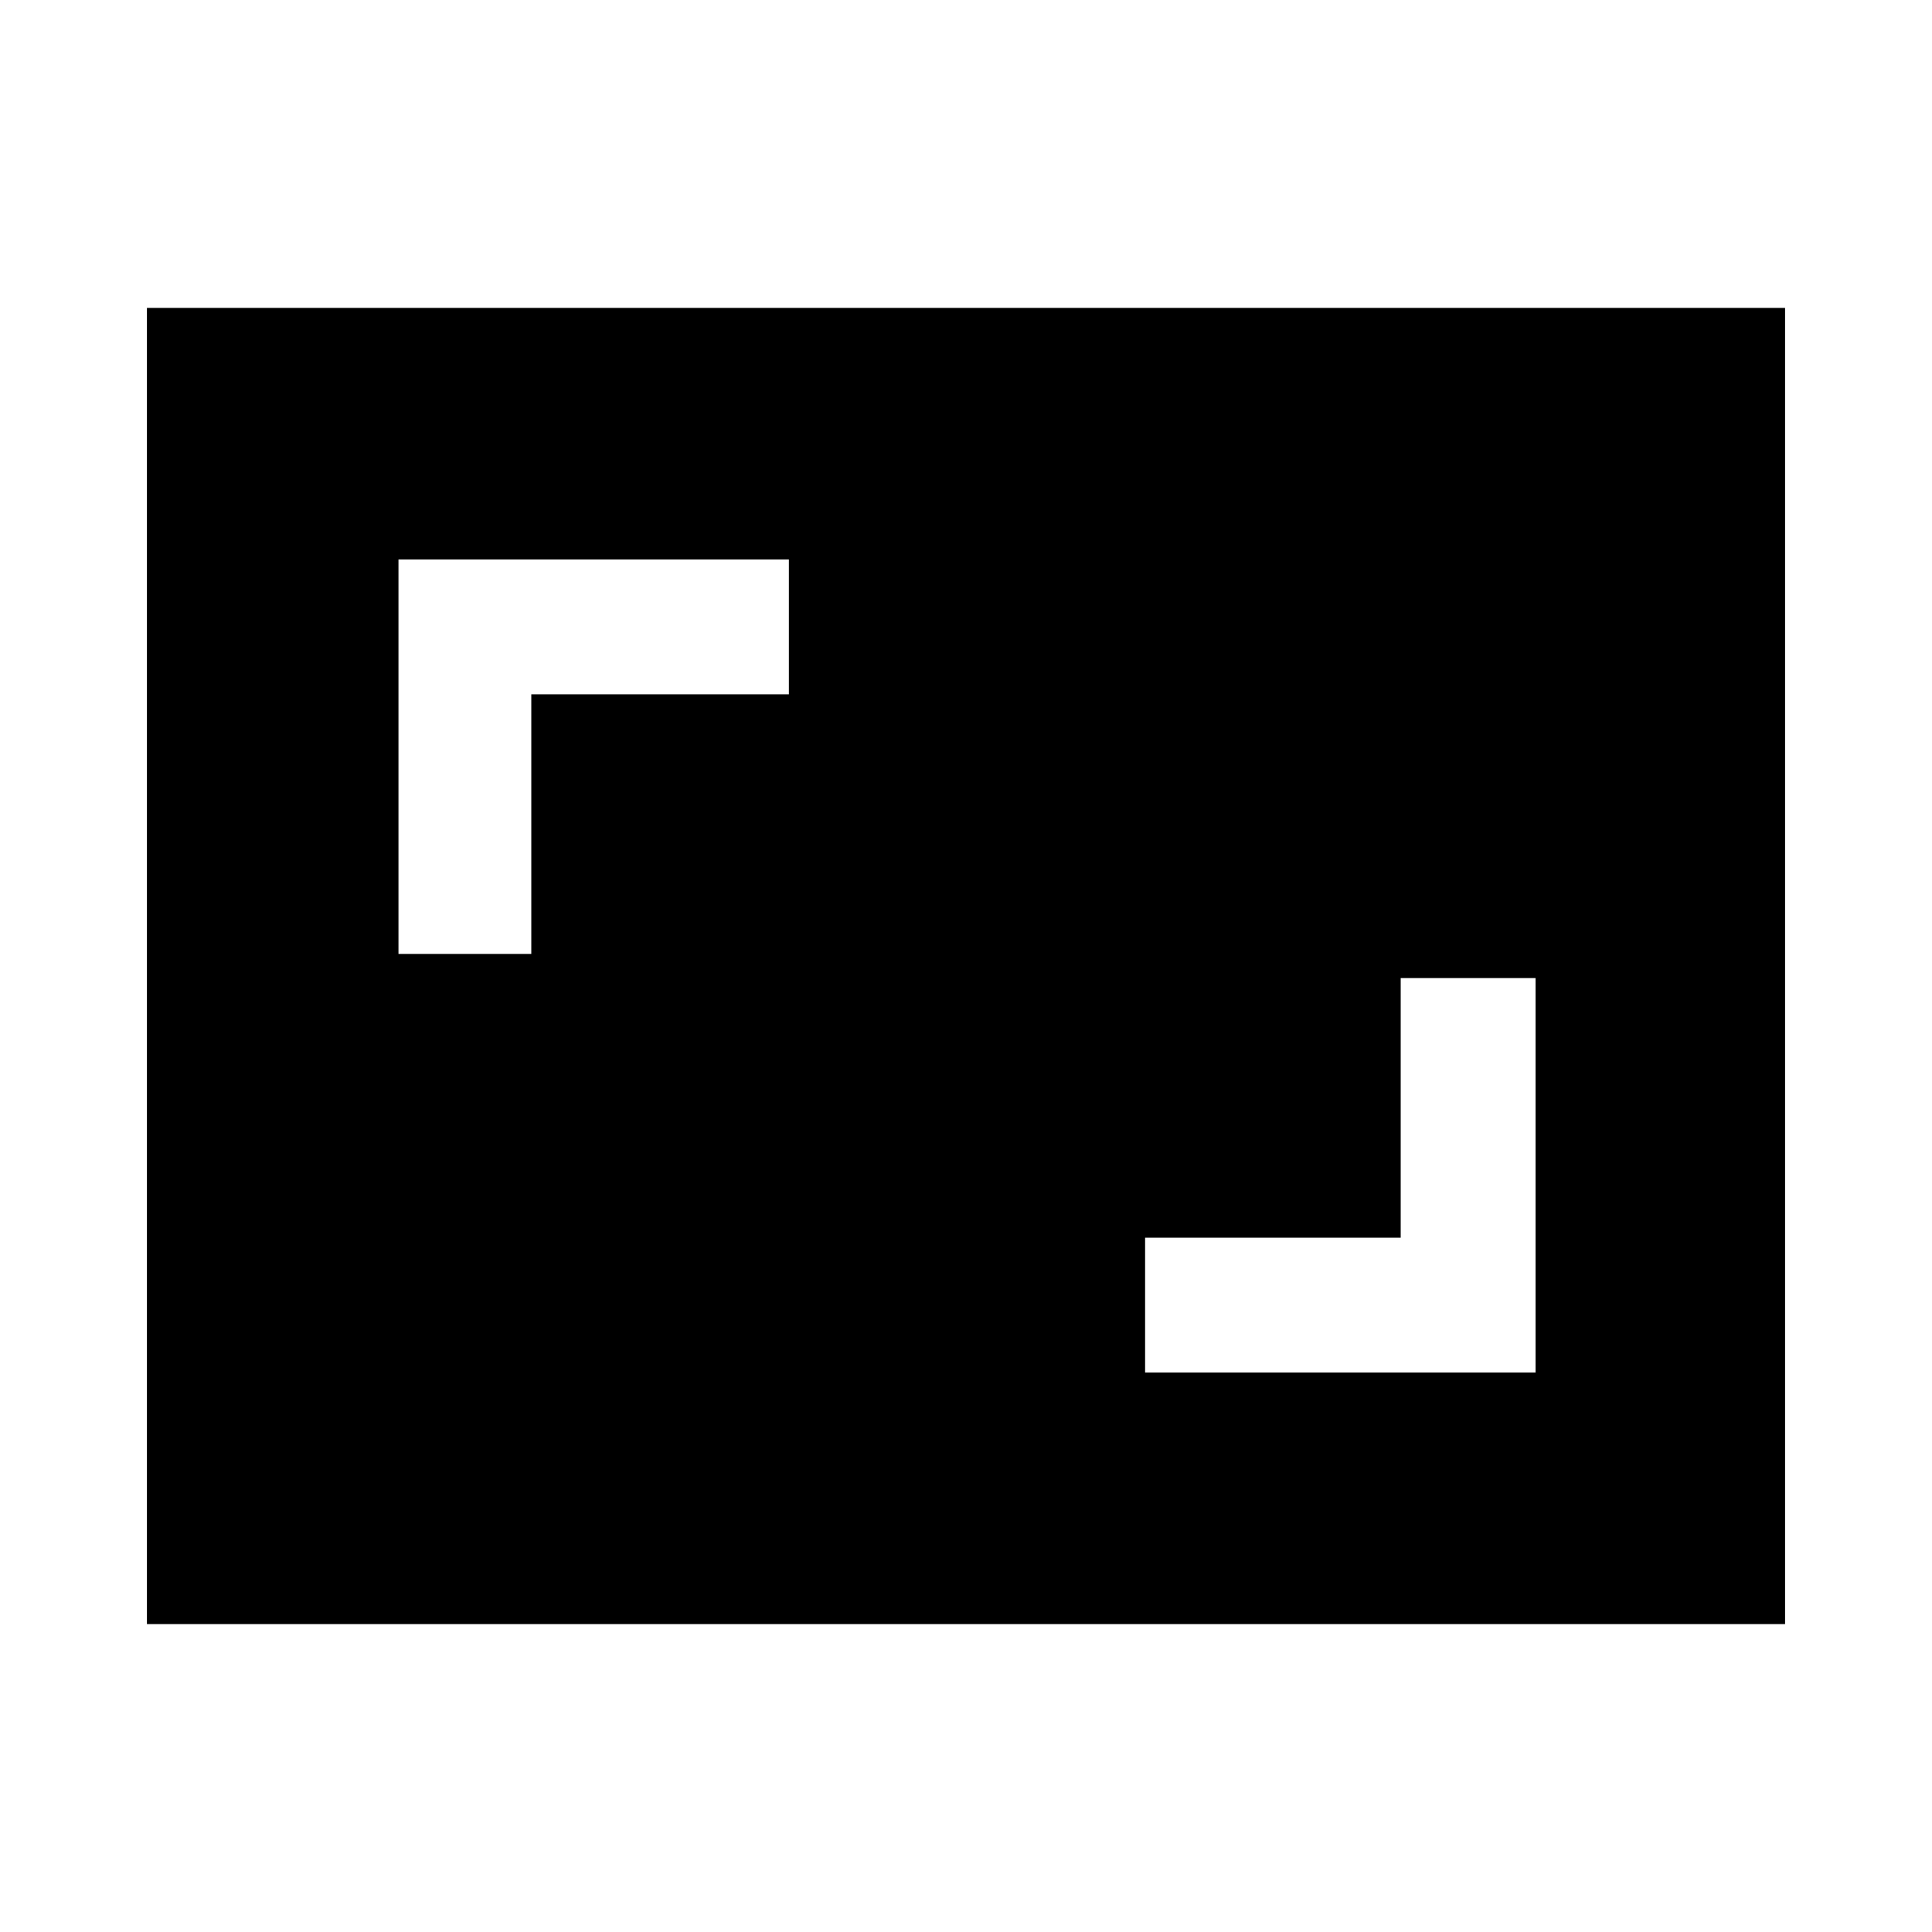 <svg xmlns="http://www.w3.org/2000/svg" height="40" width="40"><path d="M8.25 19.75H11V14.375H16.333V11.583H8.25ZM23.708 28.417H31.792V20.25H29V25.625H23.708ZM36.958 33.625H3.042V6.375H36.958Z"/></svg>